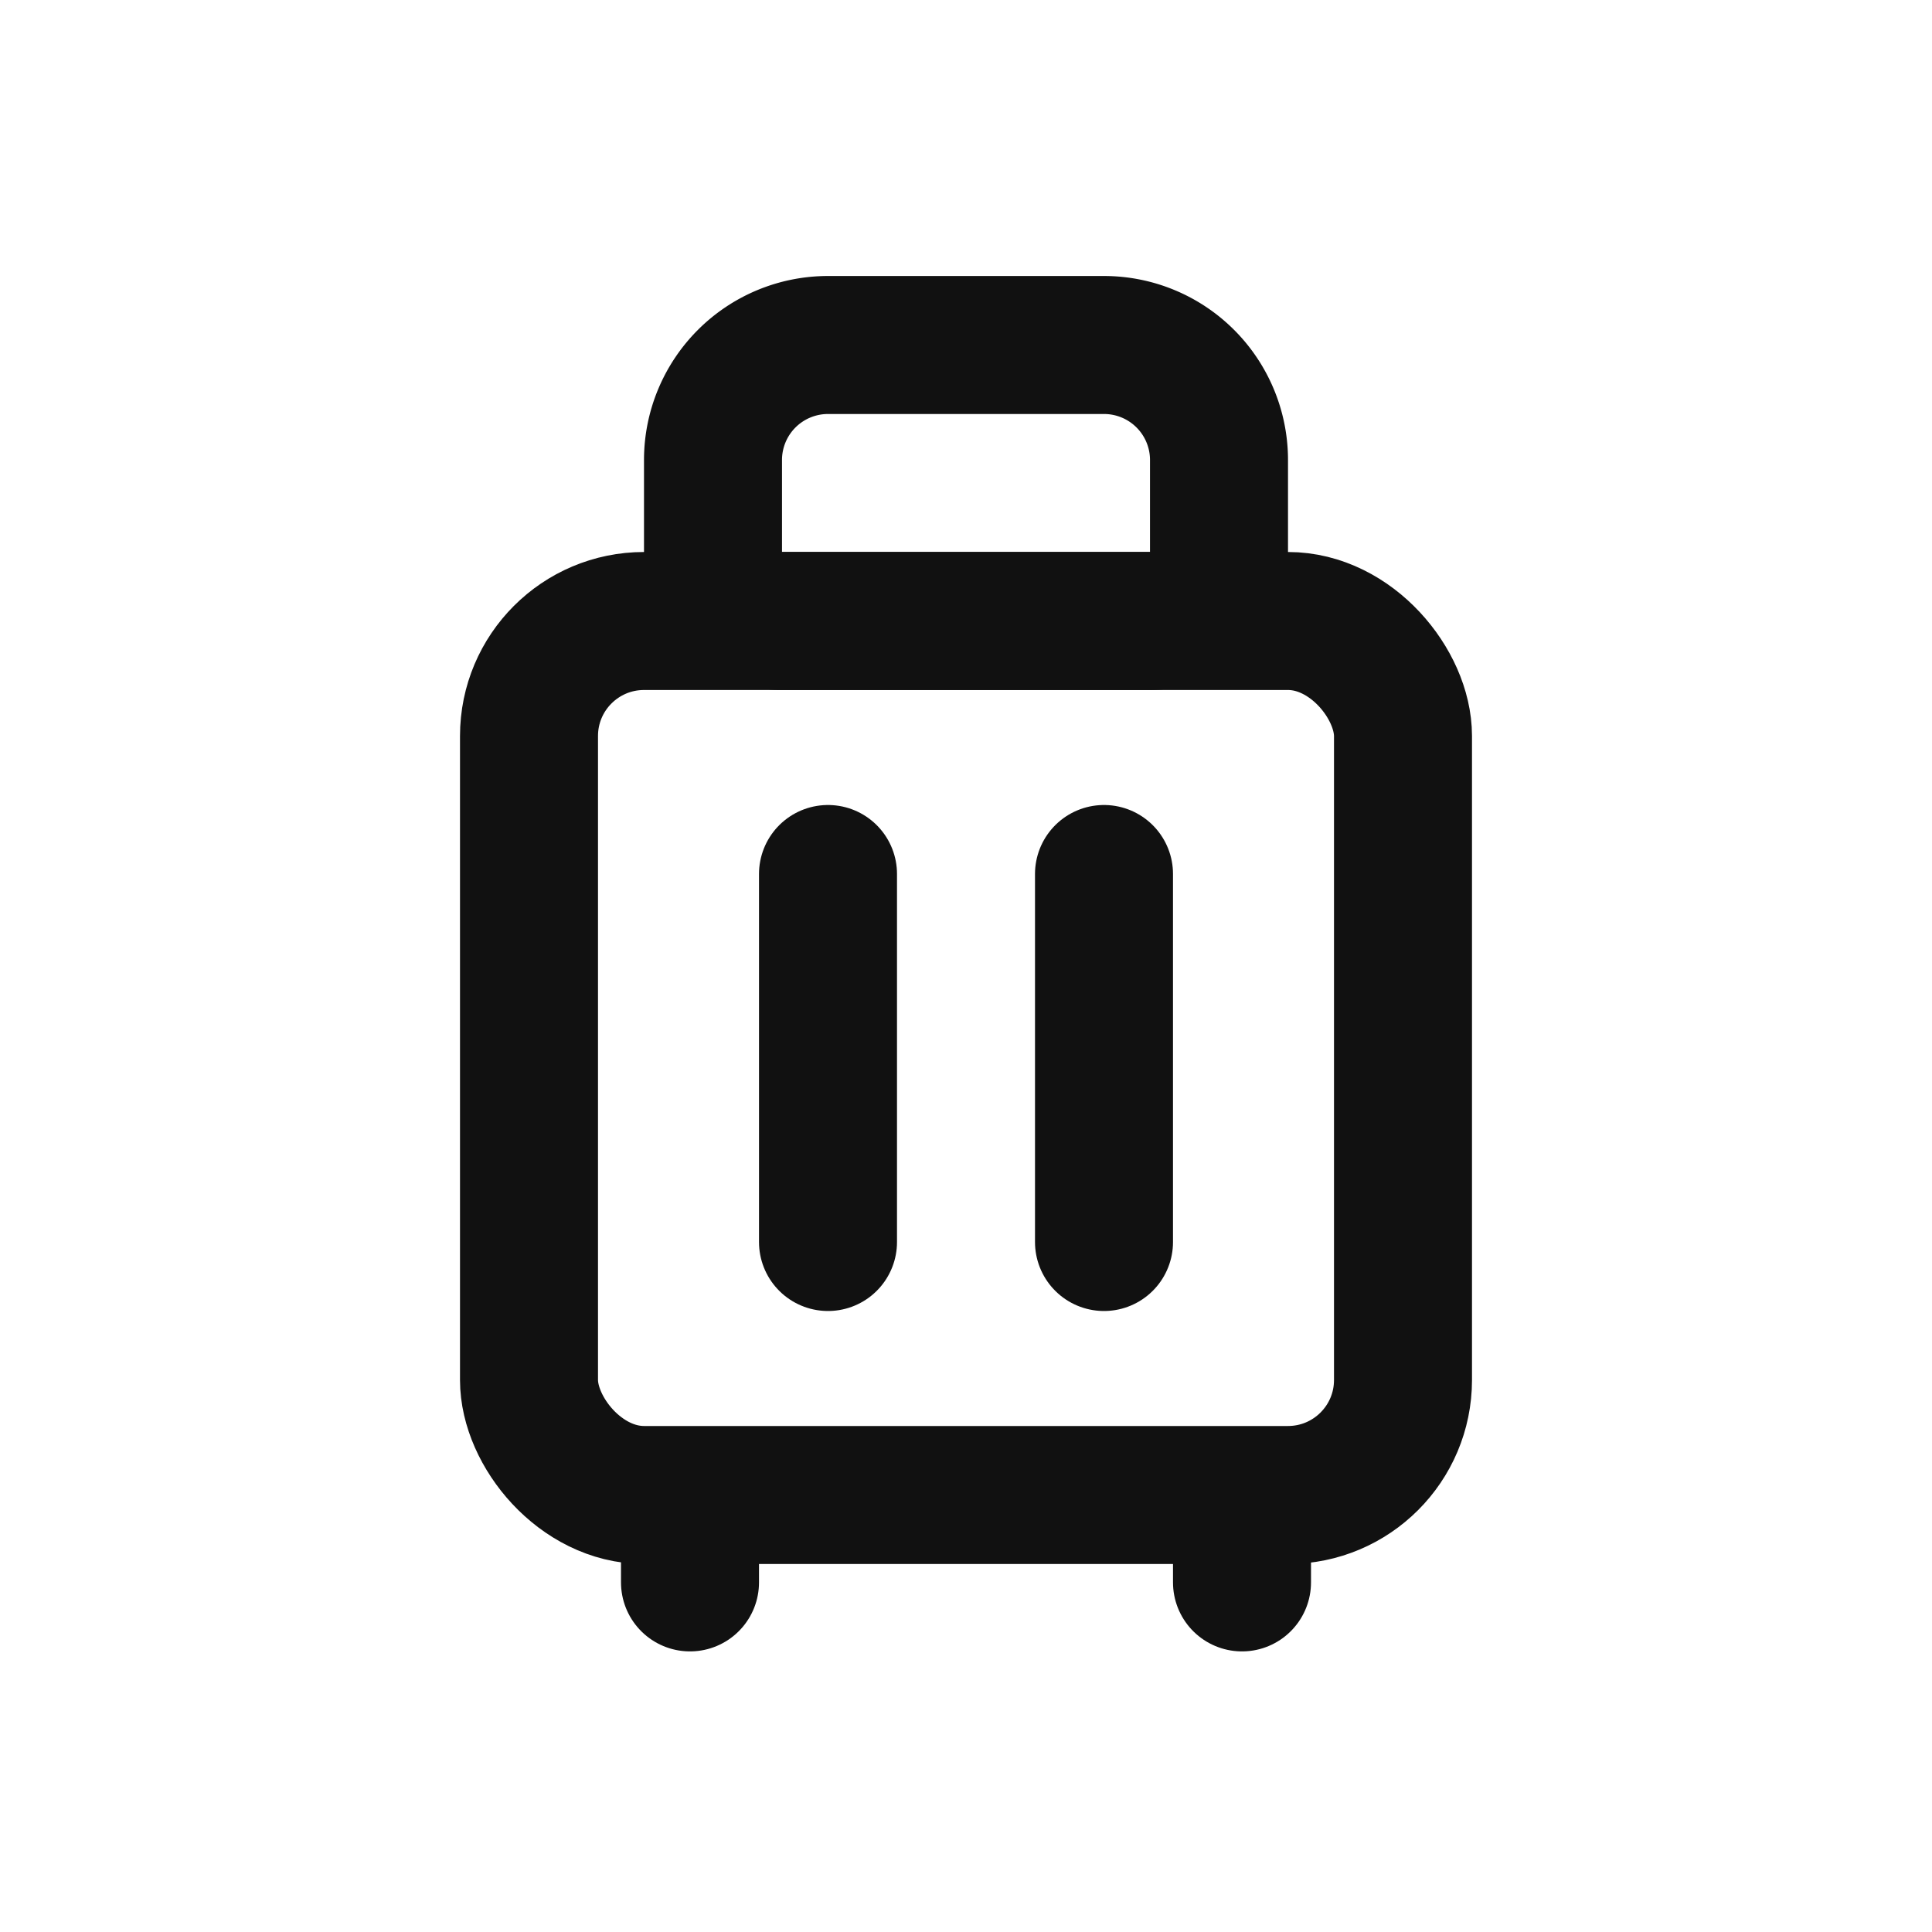 <svg xmlns="http://www.w3.org/2000/svg" width="21" height="21" viewBox="0 0 21 21">
    <defs>
        <style>
            .cls-1,.cls-3,.cls-4{fill:none}.cls-3,.cls-4{stroke:#111;stroke-width:1.5px}.cls-4{stroke-linecap:round}.cls-5{stroke:none}
        </style>
    </defs>
    <g id="ic_benefit_7_on" transform="translate(-48 -377)">
        <path id="사각형_7186" data-name="사각형 7186" class="cls-1" transform="translate(48 377)" d="M0 0h21v21H0z"/>
        <path id="사각형_14412" data-name="사각형 14412" transform="translate(51 380)" style="fill:transparent" d="M0 0h15v15H0z"/>
        <g id="사각형_14418" data-name="사각형 14418" class="cls-3" transform="translate(53 383)">
            <rect class="cls-5" width="11" height="11" rx="2"/>
            <rect class="cls-1" x=".75" y=".75" width="9.5" height="9.5" rx="1.25"/>
        </g>
        <g id="사각형_14422" data-name="사각형 14422" class="cls-3">
            <path class="cls-5" d="M2 0h3a2 2 0 0 1 2 2v2.5H0V2a2 2 0 0 1 2-2z" transform="translate(55 380)"/>
            <path class="cls-1" d="M2 .75h3A1.25 1.25 0 0 1 6.25 2v1a.75.75 0 0 1-.75.75h-4A.75.75 0 0 1 .75 3V2A1.25 1.25 0 0 1 2 .75z" transform="translate(55 380)"/>
        </g>
        <path id="선_473" data-name="선 473" class="cls-4" transform="translate(55.5 393.391)" d="M0 0v.809"/>
        <path id="선_486" data-name="선 486" class="cls-4" transform="translate(61.5 393.391)" d="M0 0v.809"/>
        <path id="선_488" data-name="선 488" class="cls-4" transform="translate(57 386.5)" d="M0 0v4"/>
        <path id="선_489" data-name="선 489" class="cls-4" transform="translate(60 386.5)" d="M0 0v4"/>
    </g>
</svg>
